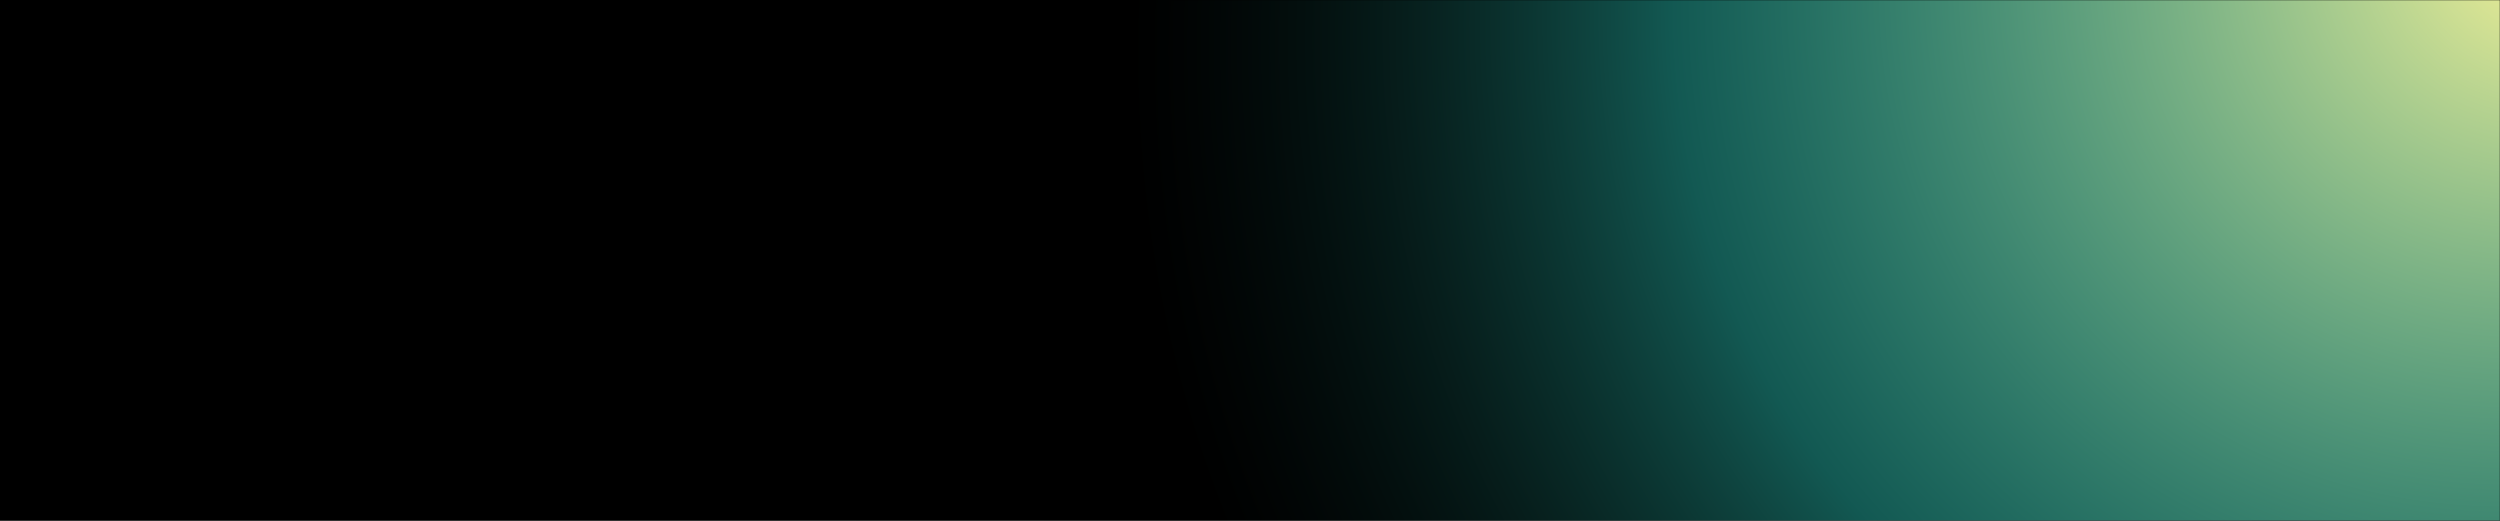 <svg width="1440" height="300" fill="none" xmlns="http://www.w3.org/2000/svg"><path fill="#000" d="M0 0h1440v300H0z"/><mask id="a" style="mask-type:alpha" maskUnits="userSpaceOnUse" x="0" y="0" width="1440" height="300"><path fill="#000" d="M0 0h1440v300H0z"/></mask><g mask="url(#a)"><path fill="url(#b)" d="M435-35h1036v671H435z"/></g><defs><radialGradient id="b" cx="0" cy="0" r="1" gradientUnits="userSpaceOnUse" gradientTransform="matrix(-906.275 586.116 -534.543 -826.531 1471 -35)"><stop stop-color="#FFF597"/><stop offset=".482" stop-color="#32F0DF" stop-opacity=".37"/><stop offset=".778" stop-opacity=".119"/><stop offset="1" stop-opacity="0"/></radialGradient></defs></svg>